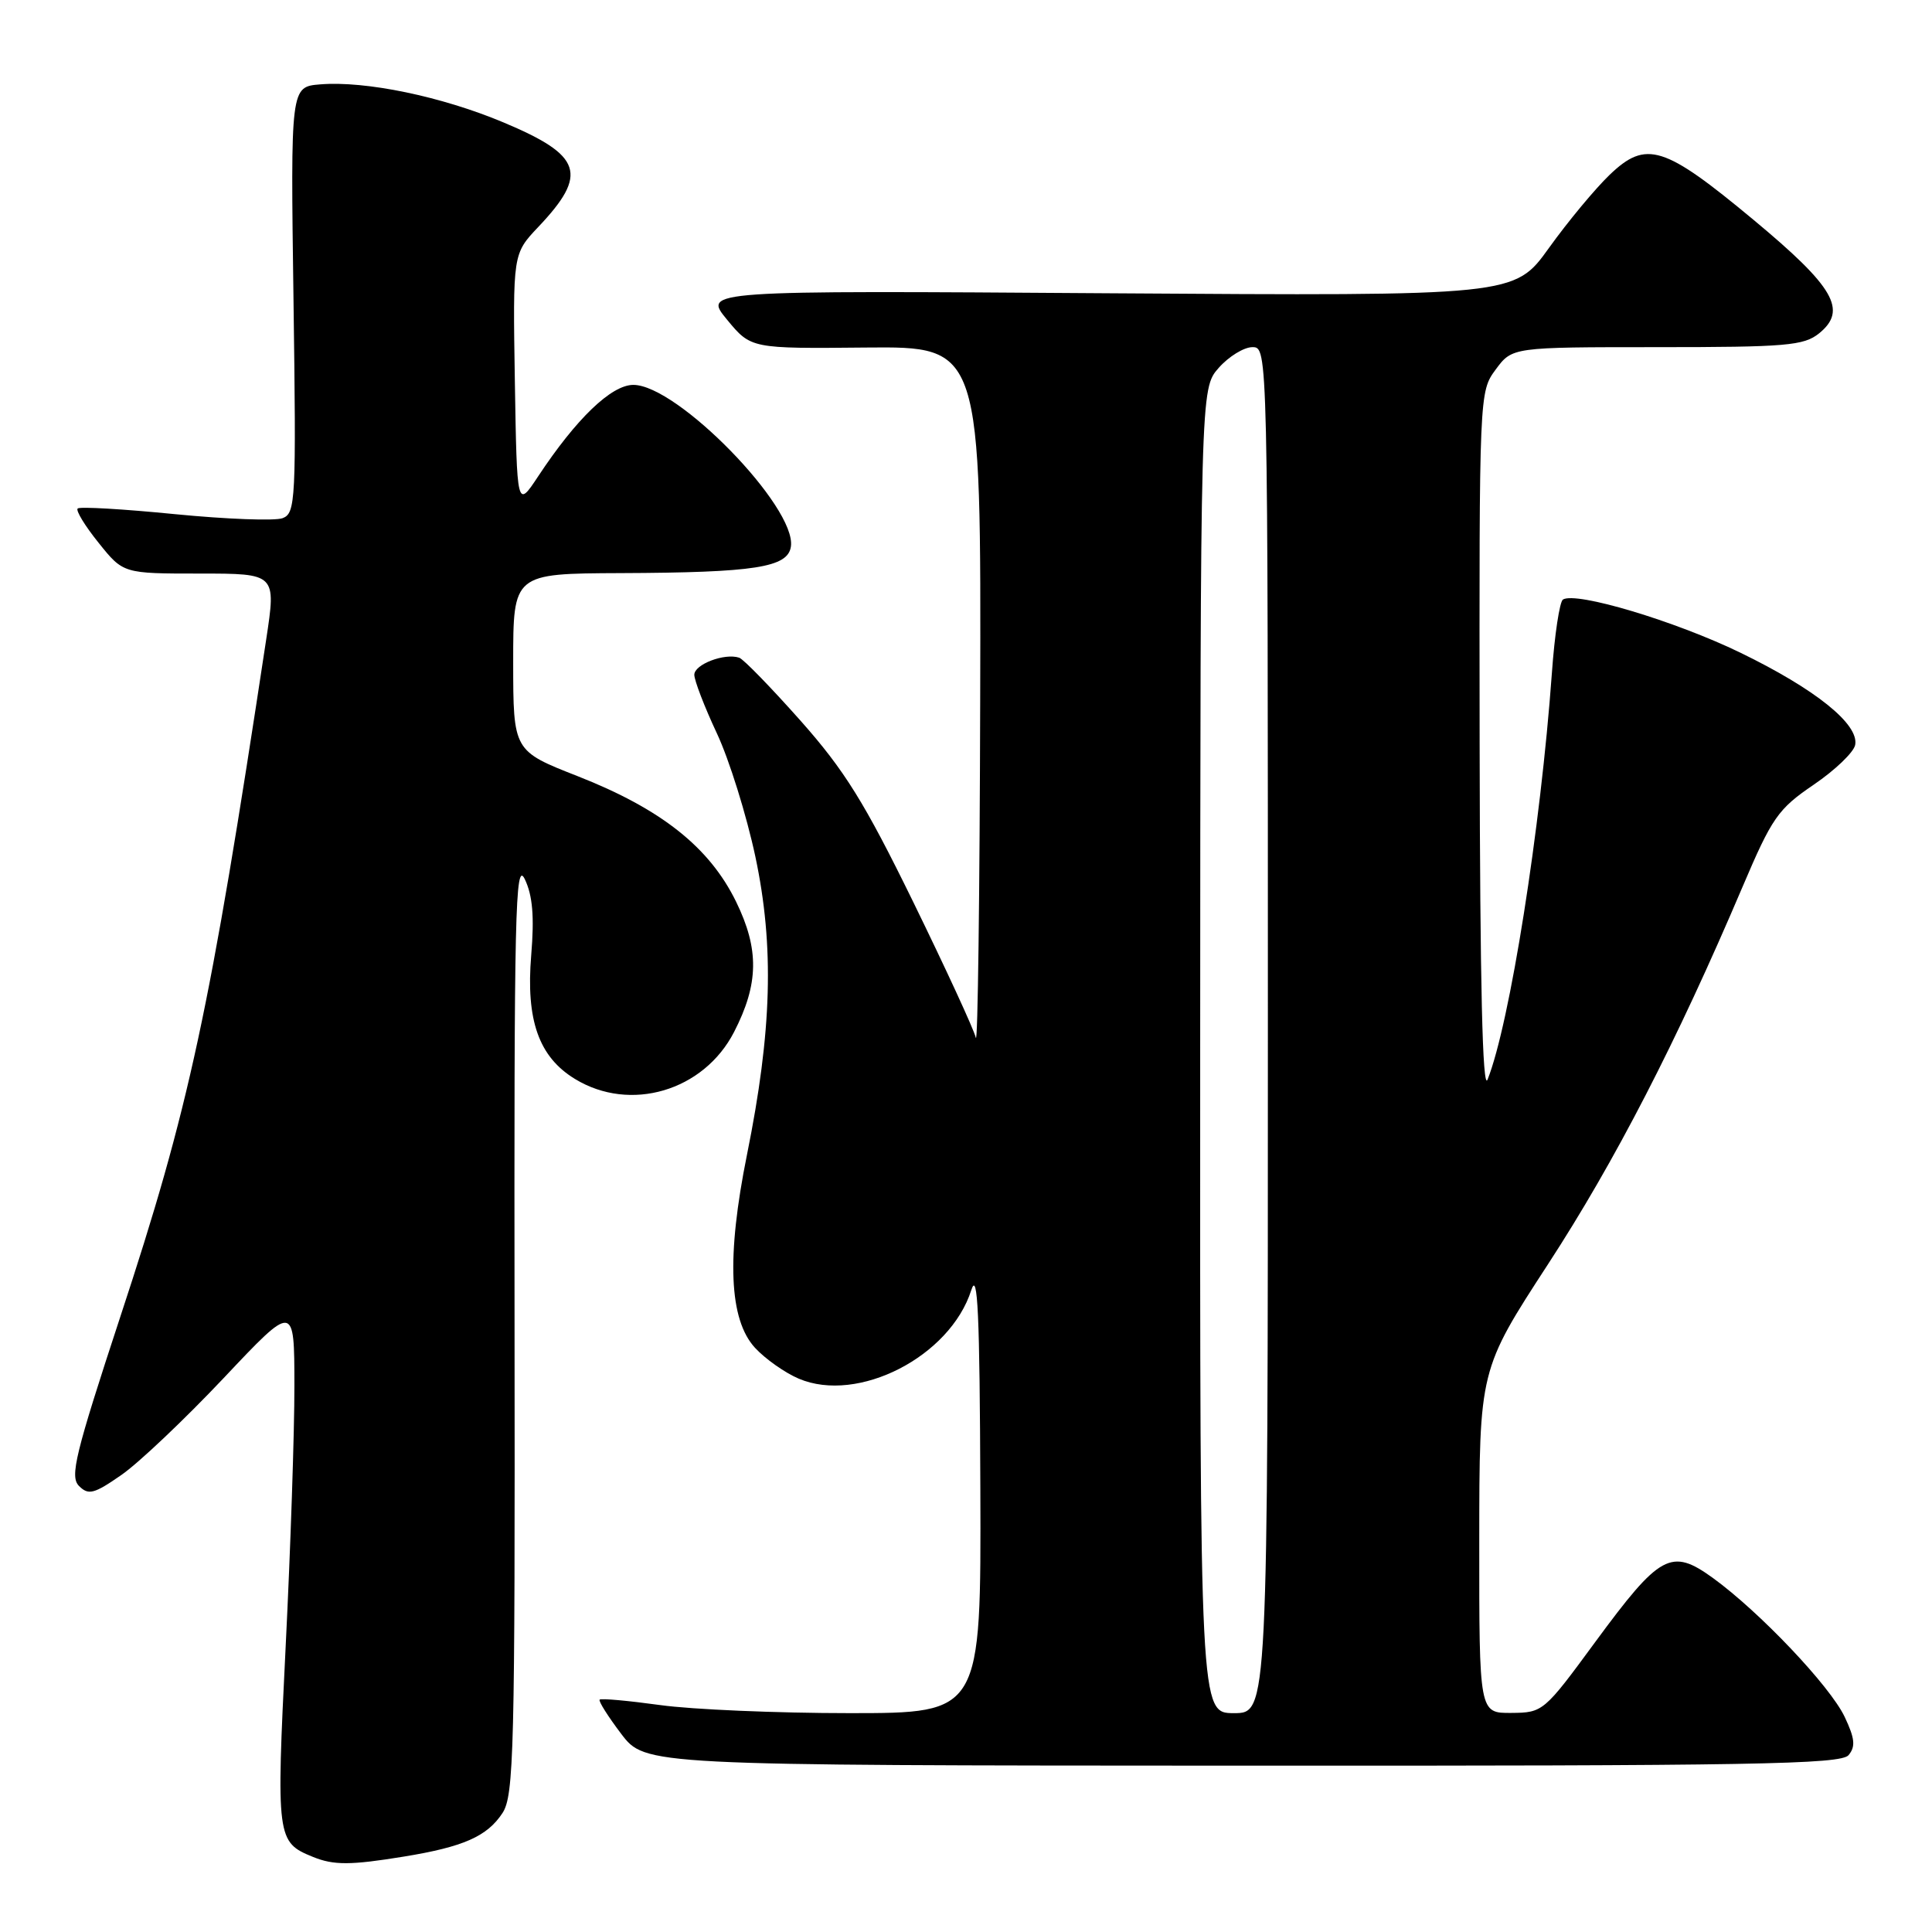 <?xml version="1.0" encoding="UTF-8" standalone="no"?>
<!DOCTYPE svg PUBLIC "-//W3C//DTD SVG 1.1//EN" "http://www.w3.org/Graphics/SVG/1.1/DTD/svg11.dtd" >
<svg xmlns="http://www.w3.org/2000/svg" xmlns:xlink="http://www.w3.org/1999/xlink" version="1.1" viewBox="0 0 256 256">
 <g >
 <path fill="currentColor"
d=" M 53.50 246.01 C 61.42 244.72 64.55 243.33 66.58 240.24 C 68.10 237.92 68.25 232.06 68.18 175.59 C 68.11 120.89 68.27 113.86 69.54 116.50 C 70.58 118.67 70.81 121.46 70.39 126.55 C 69.67 135.18 71.39 140.05 76.19 142.97 C 83.51 147.44 93.23 144.57 97.26 136.76 C 100.55 130.37 100.62 125.79 97.53 119.47 C 94.00 112.26 87.62 107.20 76.55 102.85 C 68.01 99.50 68.01 99.50 68.00 87.75 C 68.00 76.00 68.00 76.00 82.25 75.94 C 100.05 75.87 104.40 75.19 104.80 72.42 C 105.55 67.20 89.76 51.00 83.92 51.00 C 81.01 51.00 76.36 55.47 71.30 63.13 C 68.50 67.36 68.50 67.36 68.22 50.50 C 67.95 33.64 67.95 33.64 71.33 30.07 C 77.98 23.05 77.16 20.60 66.71 16.22 C 58.52 12.78 48.44 10.69 42.43 11.18 C 38.50 11.50 38.50 11.50 38.89 39.73 C 39.26 66.35 39.17 68.00 37.45 68.66 C 36.44 69.04 30.03 68.80 23.20 68.13 C 16.36 67.45 10.55 67.11 10.29 67.38 C 10.02 67.65 11.27 69.70 13.07 71.93 C 16.33 76.00 16.33 76.00 26.47 76.00 C 36.60 76.00 36.60 76.00 35.27 84.75 C 27.75 134.37 25.11 146.64 15.94 174.48 C 9.95 192.71 9.23 195.66 10.47 196.90 C 11.72 198.15 12.46 197.96 16.07 195.45 C 18.36 193.87 24.45 188.09 29.62 182.62 C 39.00 172.67 39.00 172.67 39.01 183.59 C 39.02 189.59 38.50 205.17 37.85 218.20 C 36.59 243.61 36.66 244.10 41.47 246.05 C 44.22 247.17 46.45 247.16 53.50 246.01 Z  M 244.95 232.56 C 245.89 231.42 245.78 230.35 244.43 227.50 C 242.50 223.42 233.16 213.58 226.97 209.09 C 221.44 205.09 219.97 205.89 211.38 217.57 C 204.59 226.82 204.45 226.94 200.25 226.97 C 196.00 227.00 196.00 227.00 196.01 204.25 C 196.02 181.50 196.02 181.50 205.13 167.50 C 213.98 153.91 222.16 138.05 230.90 117.50 C 234.80 108.34 235.59 107.20 240.32 103.98 C 243.16 102.05 245.63 99.68 245.82 98.71 C 246.35 95.96 240.55 91.31 230.58 86.47 C 221.95 82.29 208.85 78.36 207.10 79.44 C 206.66 79.71 205.99 84.11 205.63 89.22 C 204.15 109.75 200.05 135.68 197.11 143.05 C 196.44 144.70 196.11 130.31 196.06 98.71 C 196.00 52.10 196.01 51.91 198.19 48.96 C 200.38 46.00 200.38 46.00 219.58 46.00 C 236.70 46.00 239.02 45.80 241.04 44.17 C 244.83 41.10 243.07 38.04 232.34 29.12 C 220.50 19.28 218.13 18.53 213.30 23.15 C 211.38 24.99 207.75 29.36 205.24 32.86 C 200.67 39.22 200.67 39.22 146.91 38.86 C 93.15 38.49 93.15 38.49 96.33 42.35 C 99.51 46.20 99.51 46.20 114.76 46.05 C 130.00 45.91 130.00 45.91 129.88 92.71 C 129.82 118.44 129.56 138.60 129.30 137.50 C 129.04 136.40 125.30 128.30 121.00 119.50 C 114.55 106.32 111.92 102.09 106.08 95.50 C 102.17 91.10 98.52 87.34 97.95 87.15 C 96.02 86.50 92.00 88.03 92.00 89.41 C 92.00 90.16 93.34 93.65 94.98 97.15 C 96.63 100.66 98.92 108.02 100.09 113.51 C 102.61 125.41 102.29 136.62 98.98 153.00 C 96.25 166.52 96.59 174.85 100.05 178.60 C 101.40 180.06 104.00 181.90 105.84 182.68 C 113.69 186.02 125.89 179.76 128.70 170.95 C 129.55 168.26 129.82 174.06 129.90 197.25 C 130.00 227.00 130.00 227.00 112.57 227.00 C 102.99 227.00 91.69 226.52 87.47 225.93 C 83.25 225.35 79.65 225.02 79.46 225.21 C 79.27 225.39 80.56 227.43 82.31 229.74 C 85.50 233.93 85.50 233.93 164.63 233.96 C 232.36 233.99 243.93 233.79 244.95 232.56 Z  M 159.03 139.25 C 159.06 51.50 159.06 51.50 161.48 48.75 C 162.81 47.24 164.83 46.00 165.95 46.00 C 168.00 46.00 168.00 46.00 168.00 136.50 C 168.00 227.00 168.00 227.00 163.50 227.00 C 159.00 227.00 159.00 227.00 159.03 139.25 Z "/>
</g>
</svg>